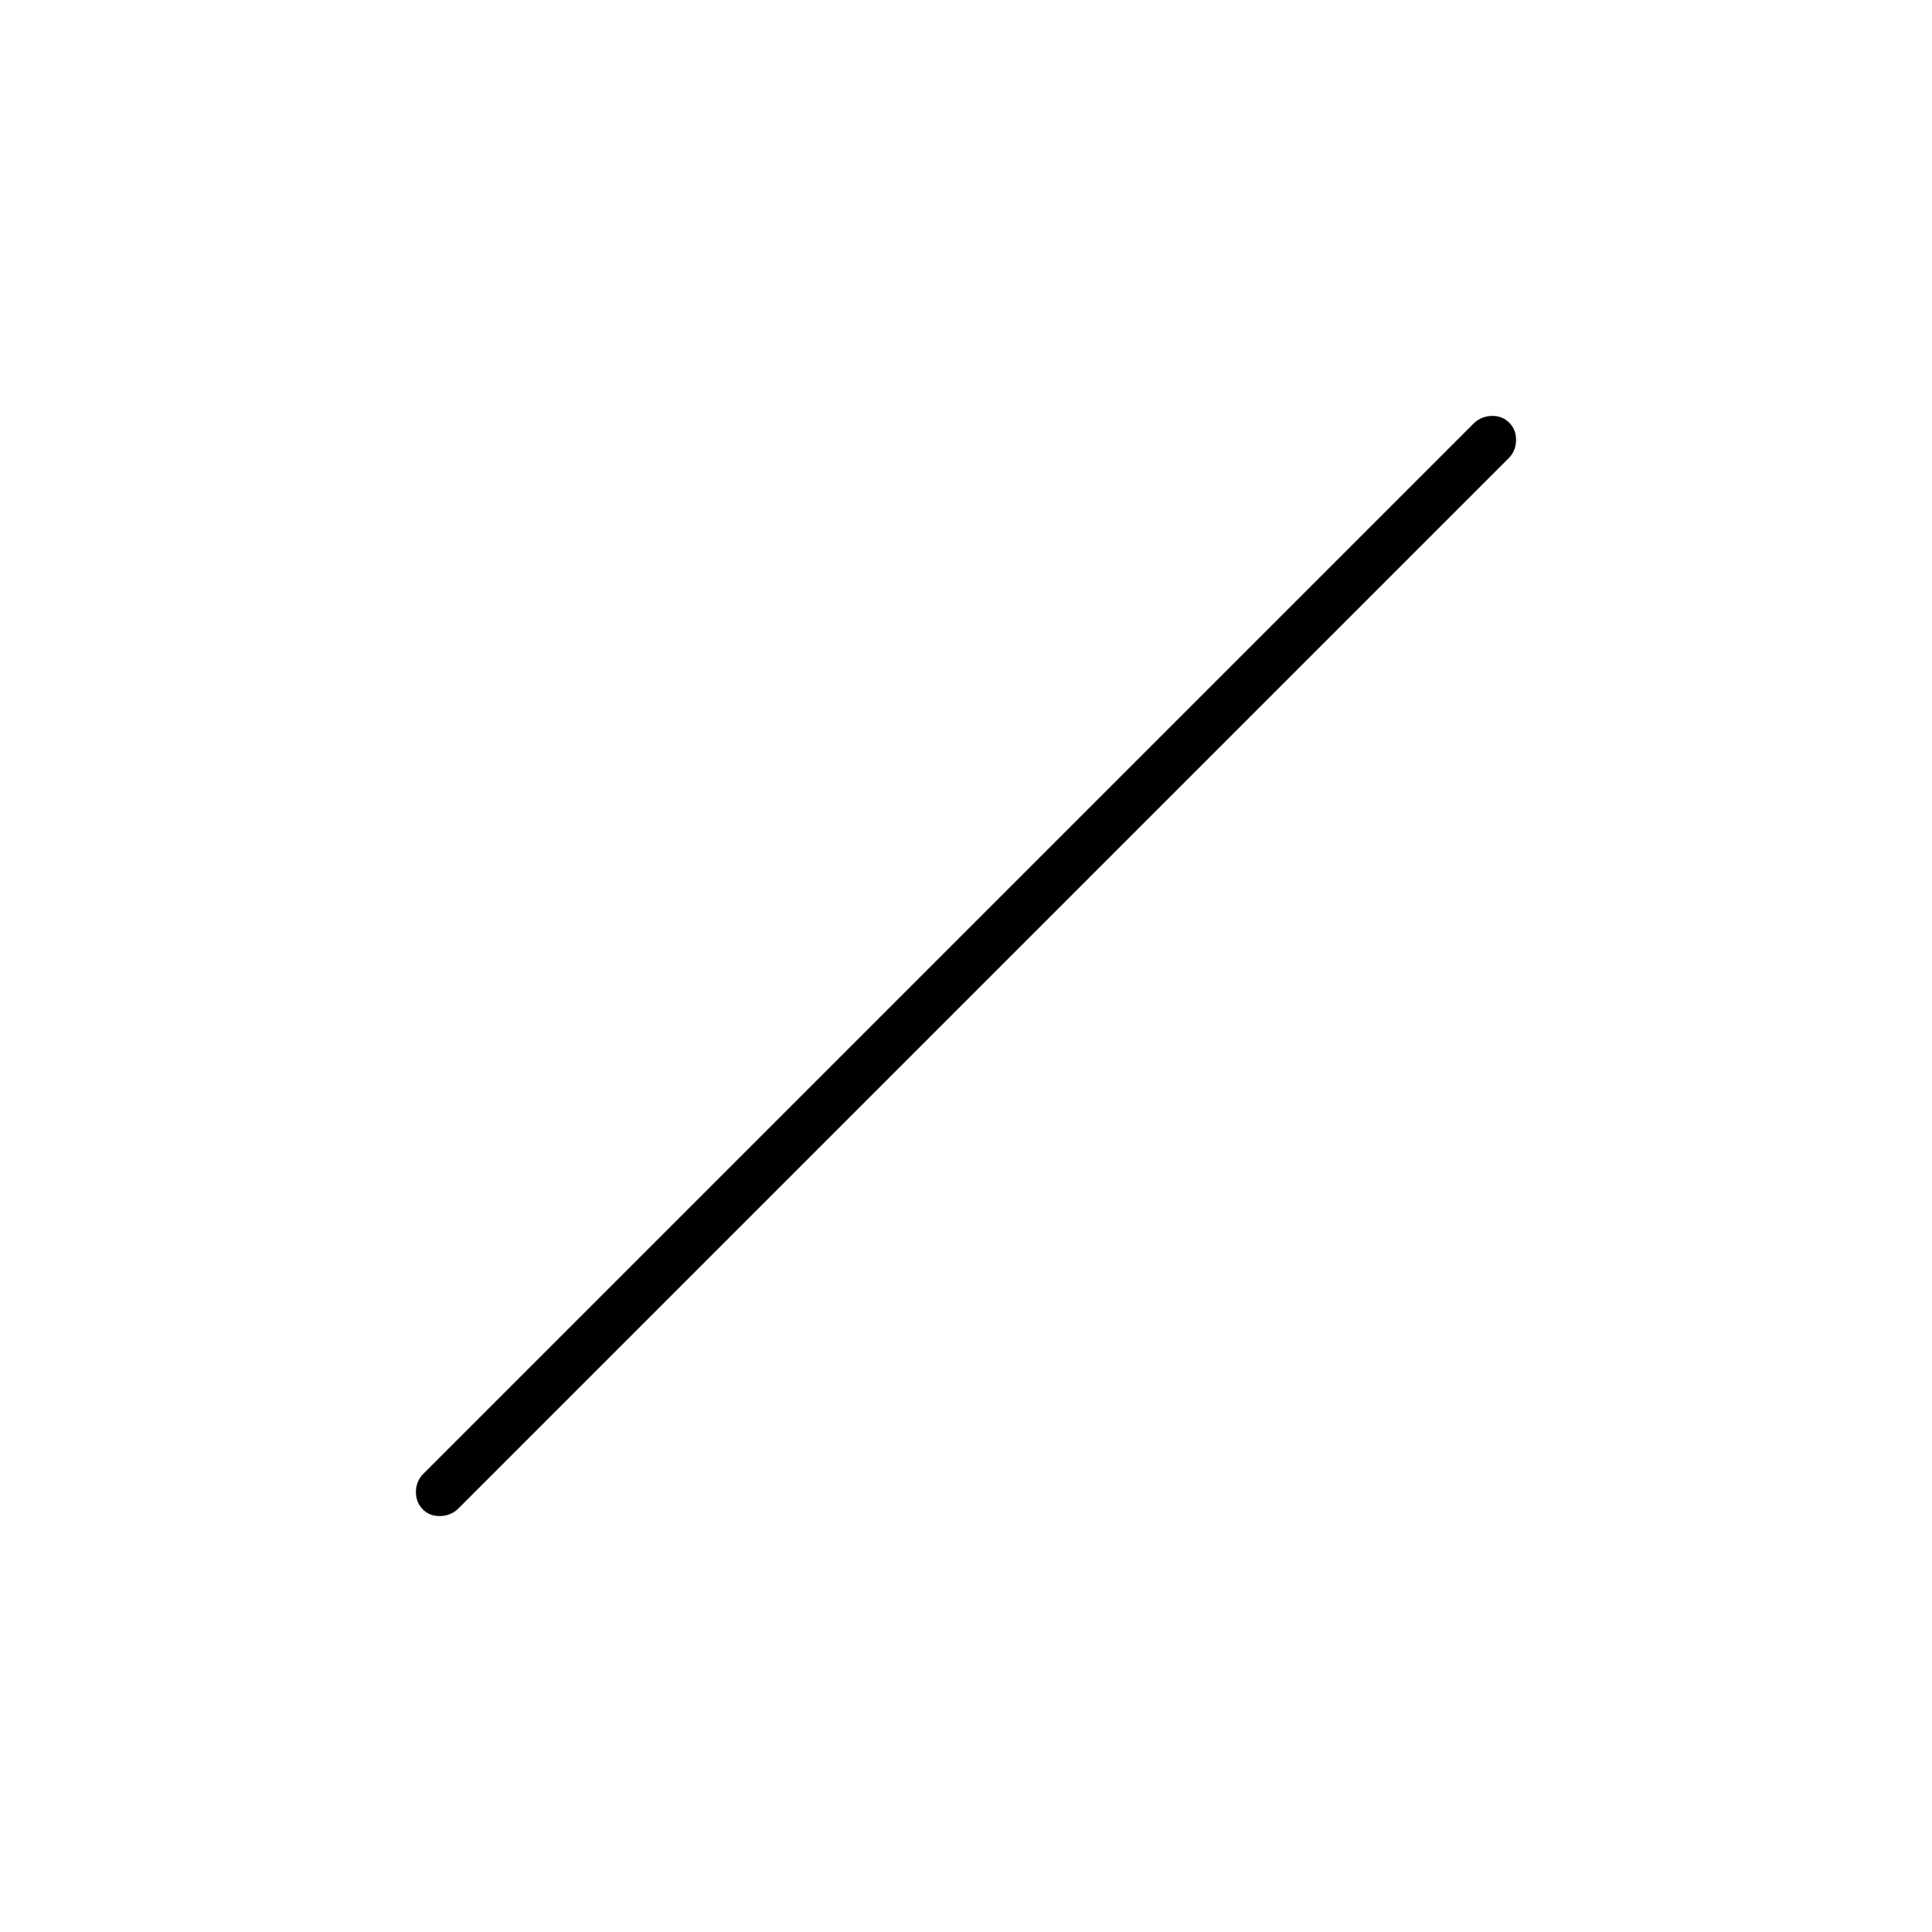 <svg xmlns="http://www.w3.org/2000/svg" height="40" viewBox="0 -960 960 960" width="40"><path d="M210-210.1q-3.33-3.42-3.33-8.48 0-5.06 3.33-8.75L732.67-750q3.81-3.33 8.91-3.33 5.09 0 8.42 3.43 3.33 3.42 3.33 8.48 0 5.06-3.33 8.75L227.33-210q-3.81 3.33-8.91 3.33-5.09 0-8.42-3.43Z"/></svg>